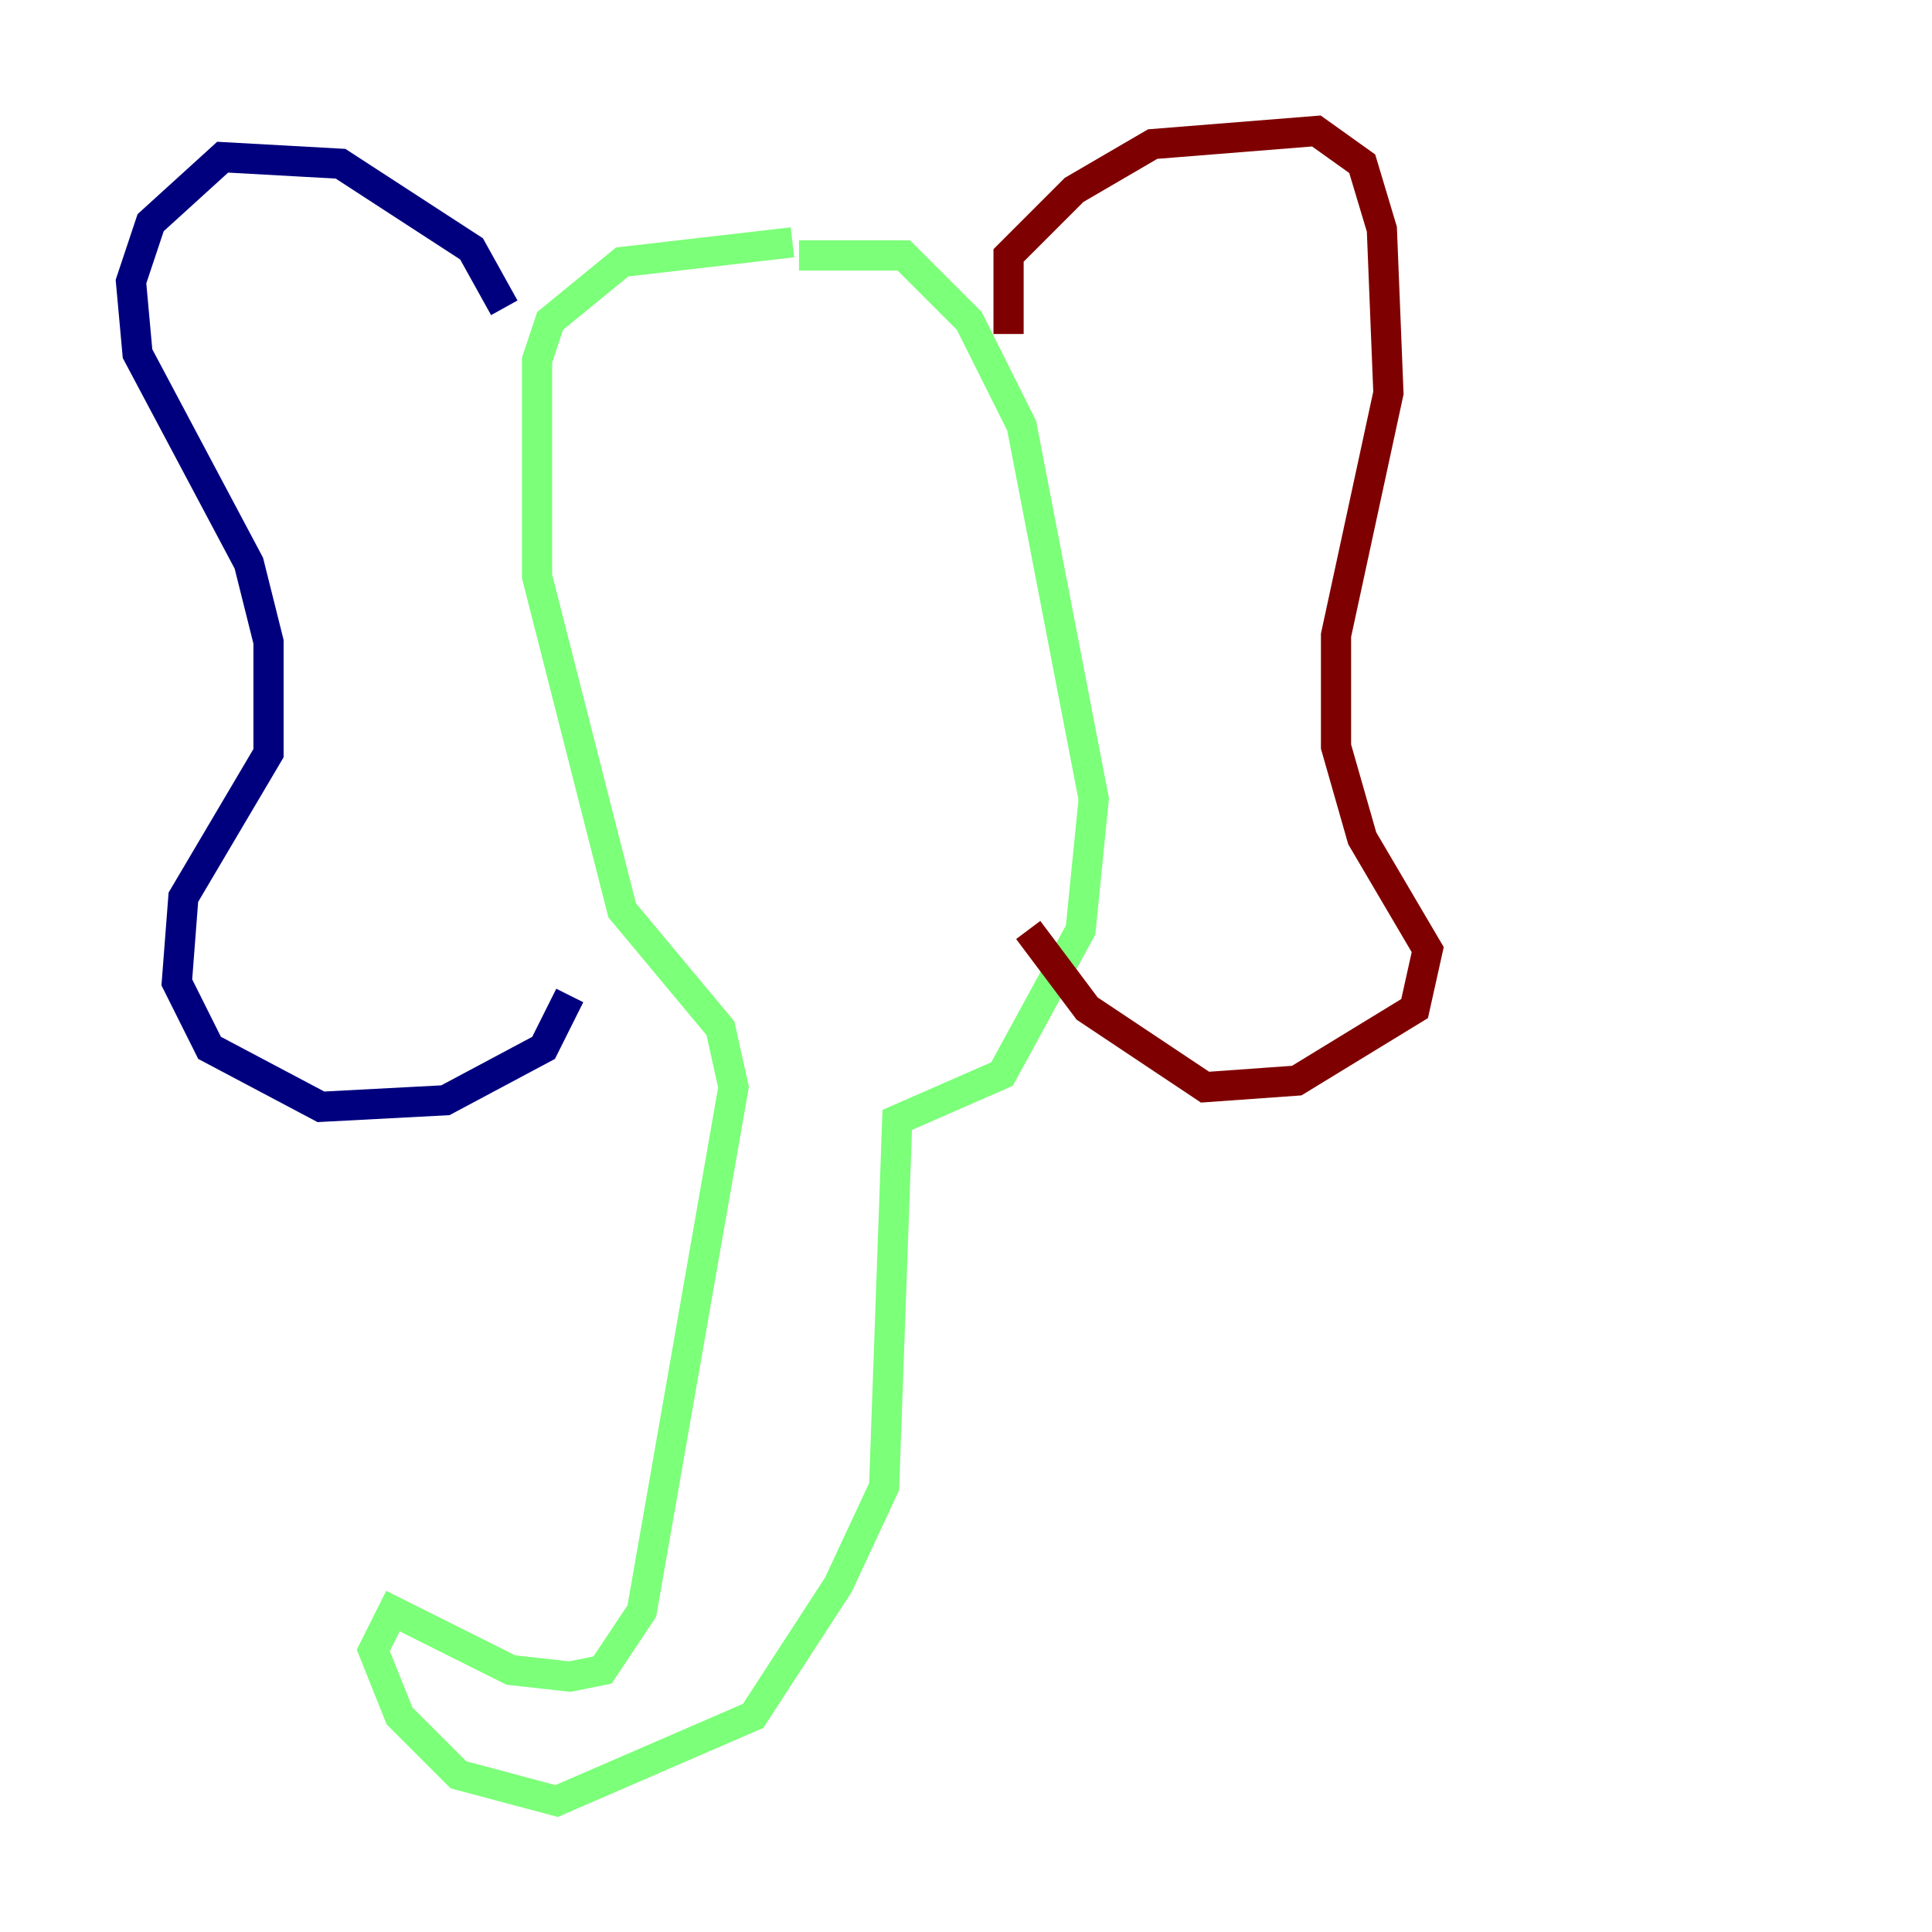 <?xml version="1.0" encoding="utf-8" ?>
<svg baseProfile="tiny" height="128" version="1.2" viewBox="0,0,128,128" width="128" xmlns="http://www.w3.org/2000/svg" xmlns:ev="http://www.w3.org/2001/xml-events" xmlns:xlink="http://www.w3.org/1999/xlink"><defs /><polyline fill="none" points="33.41,20.393 31.241,16.488 22.563,10.848 14.752,10.414 9.98,14.752 8.678,18.658 9.112,23.43 16.488,37.315 17.79,42.522 17.79,49.898 12.149,59.444 11.715,65.085 13.885,69.424 21.261,73.329 29.505,72.895 36.014,69.424 37.749,65.953" stroke="#00007f" stroke-width="2" /><polyline fill="none" points="52.502,16.054 41.22,17.356 36.447,21.261 35.58,23.864 35.58,38.183 41.22,60.312 47.729,68.122 48.597,72.027 42.522,106.739 39.919,110.644 37.749,111.078 33.844,110.644 26.034,106.739 24.732,109.342 26.468,113.681 30.373,117.586 36.881,119.322 49.898,113.681 55.539,105.003 58.576,98.495 59.444,74.197 66.386,71.159 71.593,61.614 72.461,52.936 67.688,28.203 64.217,21.261 59.878,16.922 52.936,16.922" stroke="#7cff79" stroke-width="2" /><polyline fill="none" points="66.82,22.129 66.82,16.922 71.159,12.583 76.366,9.546 87.214,8.678 90.251,10.848 91.552,15.186 91.986,26.034 88.515,42.088 88.515,49.464 90.251,55.539 94.59,62.915 93.722,66.82 85.912,71.593 79.837,72.027 72.027,66.82 68.122,61.614" stroke="#7f0000" stroke-width="2" /></svg>